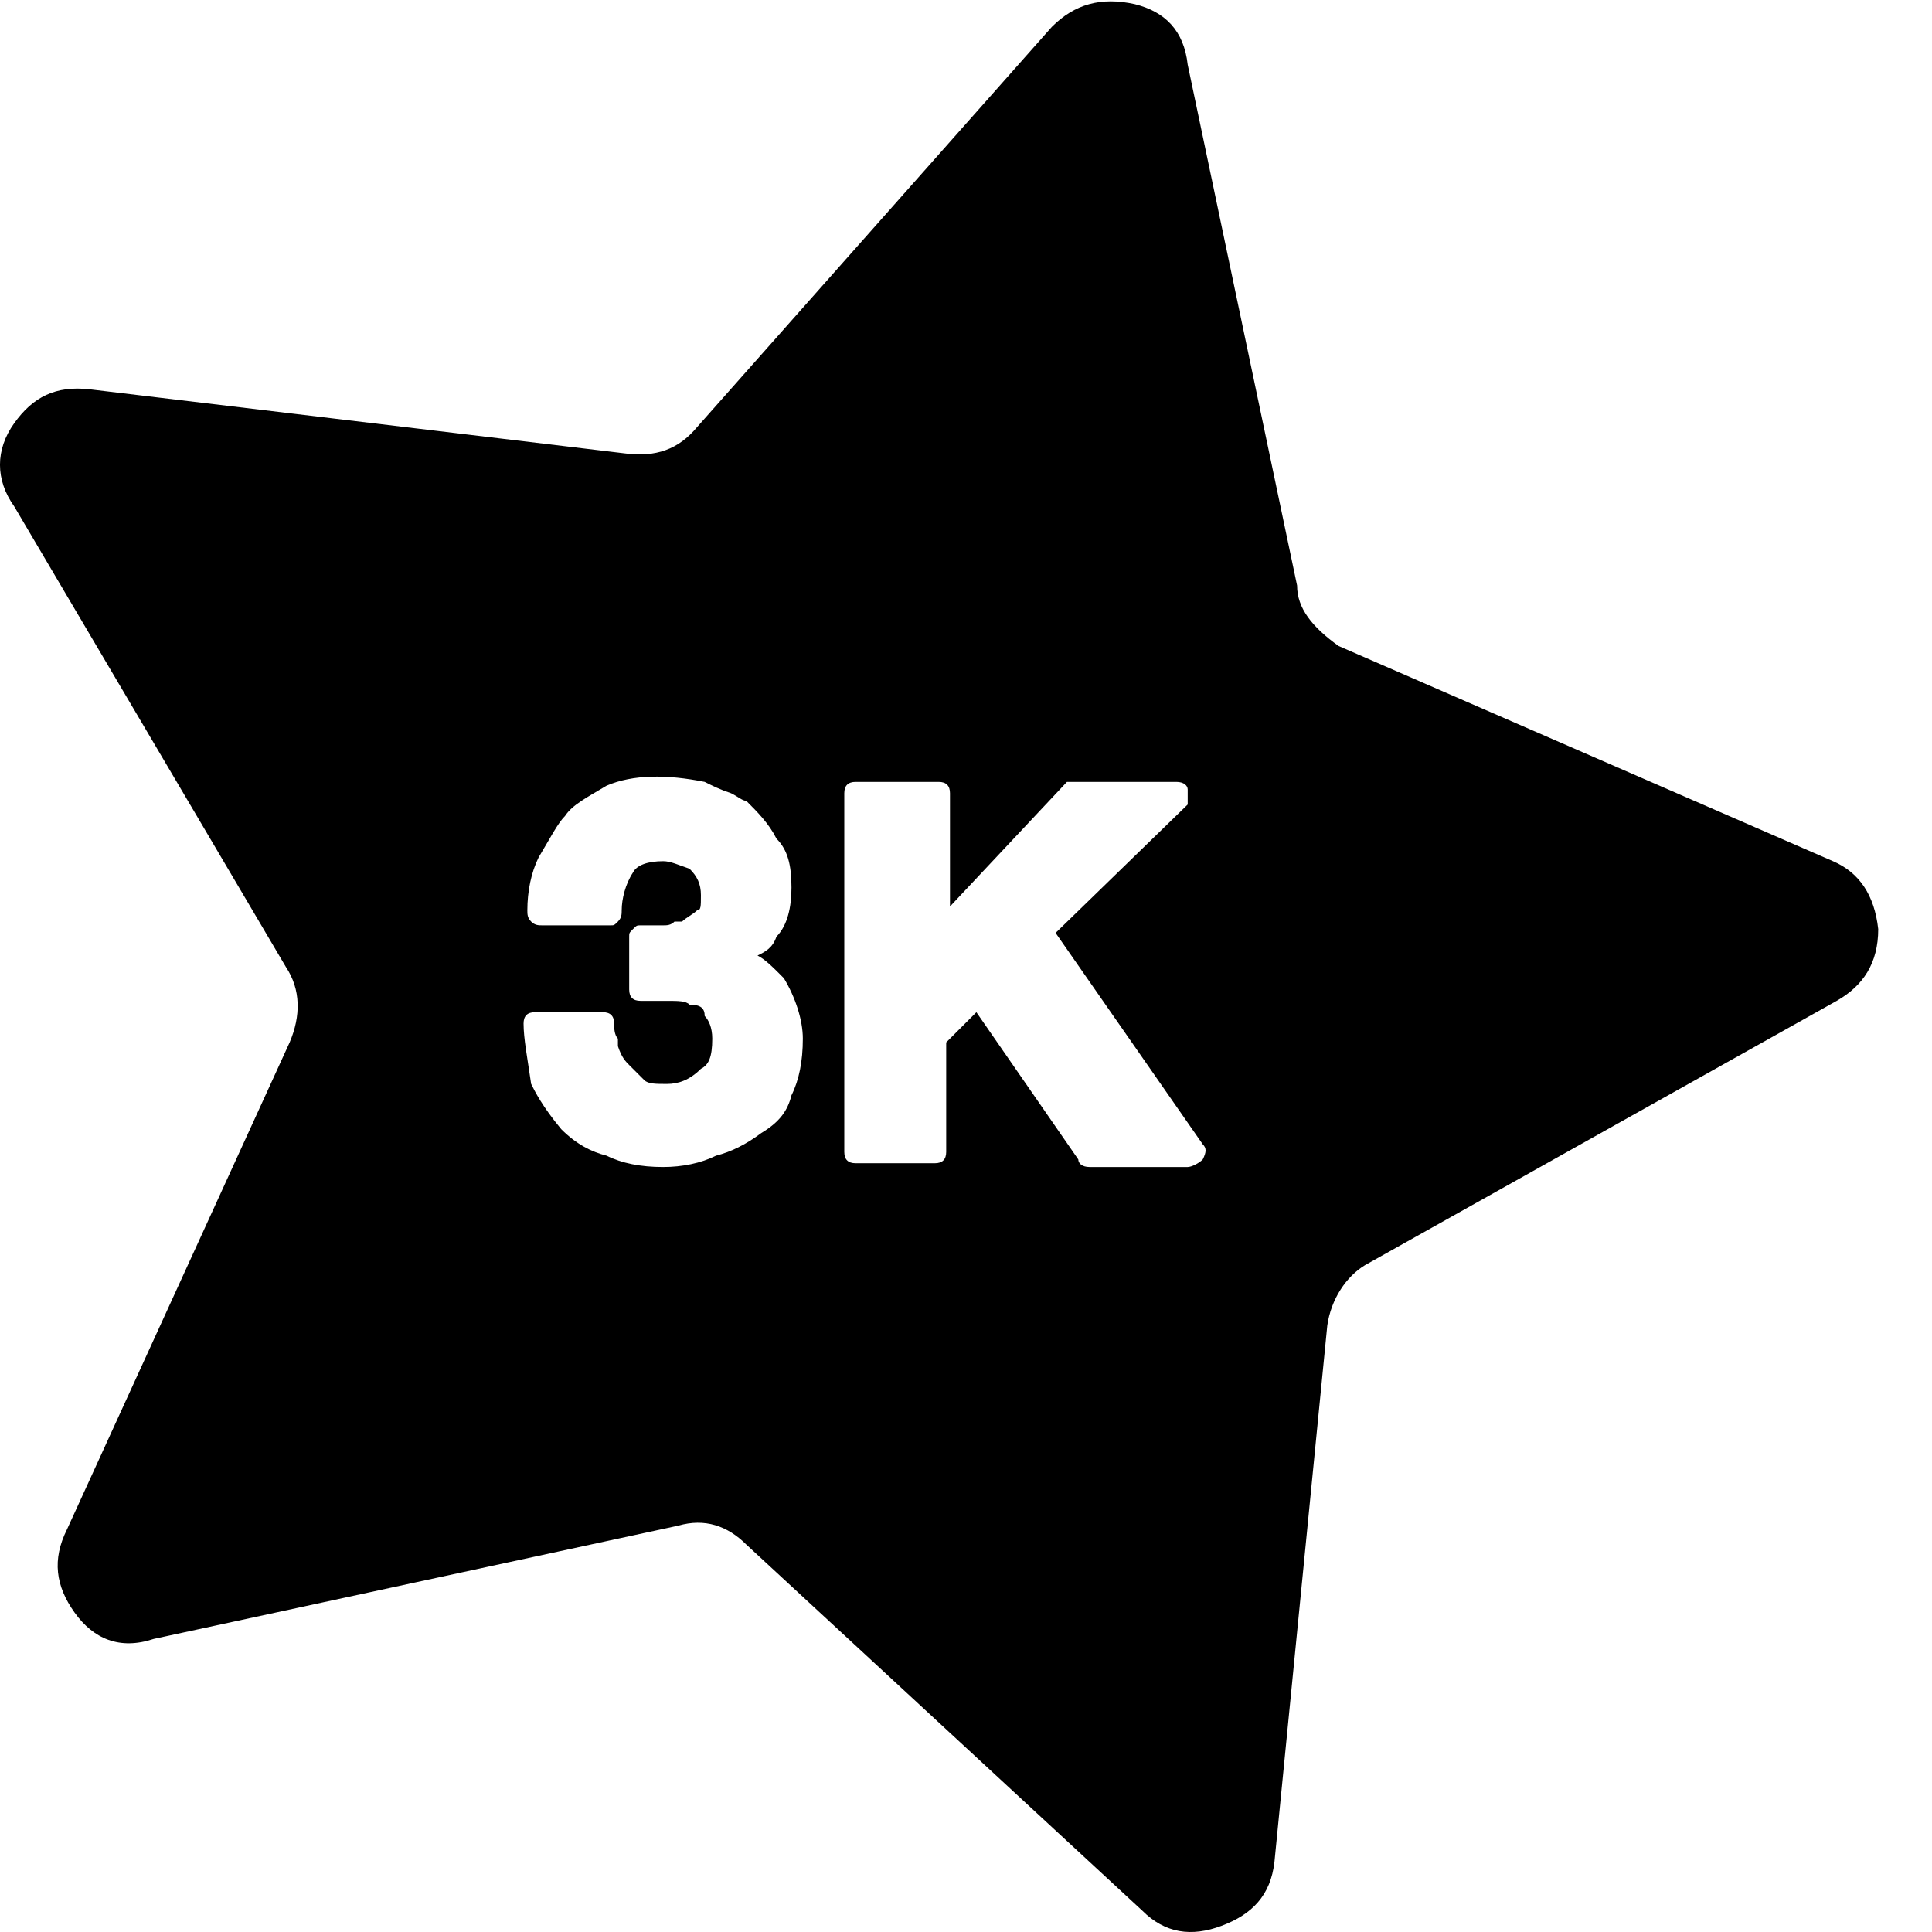 <?xml version="1.0" encoding="UTF-8"?>
<svg width="24px" height="24px" viewBox="0 0 24 24" version="1.1" xmlns="http://www.w3.org/2000/svg" xmlns:xlink="http://www.w3.org/1999/xlink">
    <!-- Generator: Sketch 48.1 (47250) - http://www.bohemiancoding.com/sketch -->
    <title>star-3k</title>
    <desc>Created with Sketch.</desc>
    <defs></defs>
    <g id="Page-1" stroke="none" stroke-width="1" fill="none" fill-rule="evenodd">
        <g id="star-3k" fill="#000000">
            <path d="M22.77,10.698 C23.098,10.839 23.285,11.12 23.332,11.542 C23.332,11.964 23.145,12.246 22.816,12.433 L16.957,15.716 C16.723,15.857 16.535,16.138 16.488,16.466 L15.832,23.126 C15.785,23.548 15.551,23.782 15.176,23.923 C14.801,24.064 14.473,24.017 14.191,23.736 L9.27,19.186 C9.035,18.952 8.754,18.858 8.426,18.952 L1.91,20.359 C1.488,20.5 1.16,20.359 0.926,20.031 C0.691,19.702 0.645,19.374 0.832,18.999 L3.598,12.949 C3.738,12.621 3.738,12.292 3.551,12.011 L0.176,6.29 C-0.059,5.961 -0.059,5.586 0.176,5.258 C0.41,4.93 0.691,4.789 1.113,4.836 L7.77,5.633 C8.145,5.68 8.426,5.586 8.66,5.305 L13.066,0.334 C13.348,0.052 13.676,-0.042 14.098,0.052 C14.473,0.146 14.707,0.38 14.754,0.803 L16.113,7.274 C16.113,7.556 16.301,7.79 16.629,8.025 L22.77,10.698 Z M9.832,13.606 C9.926,13.418 9.973,13.184 9.973,12.902 C9.973,12.668 9.879,12.386 9.738,12.152 C9.598,12.011 9.504,11.917 9.41,11.87 C9.504,11.824 9.598,11.777 9.645,11.636 C9.785,11.495 9.832,11.261 9.832,11.026 C9.832,10.745 9.785,10.557 9.645,10.417 C9.551,10.229 9.41,10.088 9.27,9.948 C9.223,9.948 9.176,9.901 9.082,9.854 C8.941,9.807 8.848,9.76 8.754,9.713 C8.285,9.619 7.863,9.619 7.535,9.76 C7.301,9.901 7.113,9.994 7.02,10.135 C6.926,10.229 6.832,10.417 6.691,10.651 C6.598,10.839 6.551,11.073 6.551,11.308 C6.551,11.355 6.551,11.401 6.598,11.448 C6.645,11.495 6.691,11.495 6.738,11.495 L7.582,11.495 C7.629,11.495 7.629,11.495 7.676,11.448 C7.723,11.401 7.723,11.355 7.723,11.308 C7.723,11.167 7.77,10.979 7.863,10.839 C7.91,10.745 8.051,10.698 8.238,10.698 C8.332,10.698 8.426,10.745 8.566,10.792 C8.66,10.886 8.707,10.979 8.707,11.12 C8.707,11.261 8.707,11.308 8.66,11.308 C8.613,11.355 8.52,11.401 8.473,11.448 L8.379,11.448 C8.332,11.495 8.285,11.495 8.238,11.495 L7.957,11.495 C7.91,11.495 7.91,11.495 7.863,11.542 C7.816,11.589 7.816,11.589 7.816,11.636 L7.816,12.292 C7.816,12.386 7.863,12.433 7.957,12.433 L8.285,12.433 C8.426,12.433 8.52,12.433 8.566,12.48 C8.707,12.48 8.754,12.527 8.754,12.621 C8.801,12.668 8.848,12.761 8.848,12.902 C8.848,13.137 8.801,13.23 8.707,13.277 C8.566,13.418 8.426,13.465 8.285,13.465 C8.145,13.465 8.051,13.465 8.004,13.418 L7.816,13.23 C7.77,13.184 7.723,13.137 7.676,12.996 L7.676,12.902 C7.629,12.855 7.629,12.761 7.629,12.715 C7.629,12.621 7.582,12.574 7.488,12.574 L6.645,12.574 C6.551,12.574 6.504,12.621 6.504,12.715 C6.504,12.902 6.551,13.137 6.598,13.465 C6.645,13.559 6.738,13.746 6.973,14.028 C7.16,14.215 7.348,14.309 7.535,14.356 C7.723,14.45 7.957,14.497 8.238,14.497 C8.473,14.497 8.707,14.45 8.895,14.356 C9.082,14.309 9.27,14.215 9.457,14.075 C9.691,13.934 9.785,13.793 9.832,13.606 Z M14.941,14.403 C14.988,14.309 14.988,14.262 14.941,14.215 L13.113,11.589 L14.754,9.994 L14.754,9.807 C14.754,9.76 14.707,9.713 14.613,9.713 L13.395,9.713 L13.254,9.713 L11.801,11.261 L11.801,9.854 C11.801,9.76 11.754,9.713 11.66,9.713 L10.629,9.713 C10.535,9.713 10.488,9.76 10.488,9.854 L10.488,14.309 C10.488,14.403 10.535,14.45 10.629,14.45 L11.613,14.45 C11.707,14.45 11.754,14.403 11.754,14.309 L11.754,12.949 L12.129,12.574 L13.395,14.403 C13.395,14.45 13.441,14.497 13.535,14.497 L14.754,14.497 C14.801,14.497 14.895,14.45 14.941,14.403 Z" id="Page-1"></path>
        </g>
    </g>
</svg>